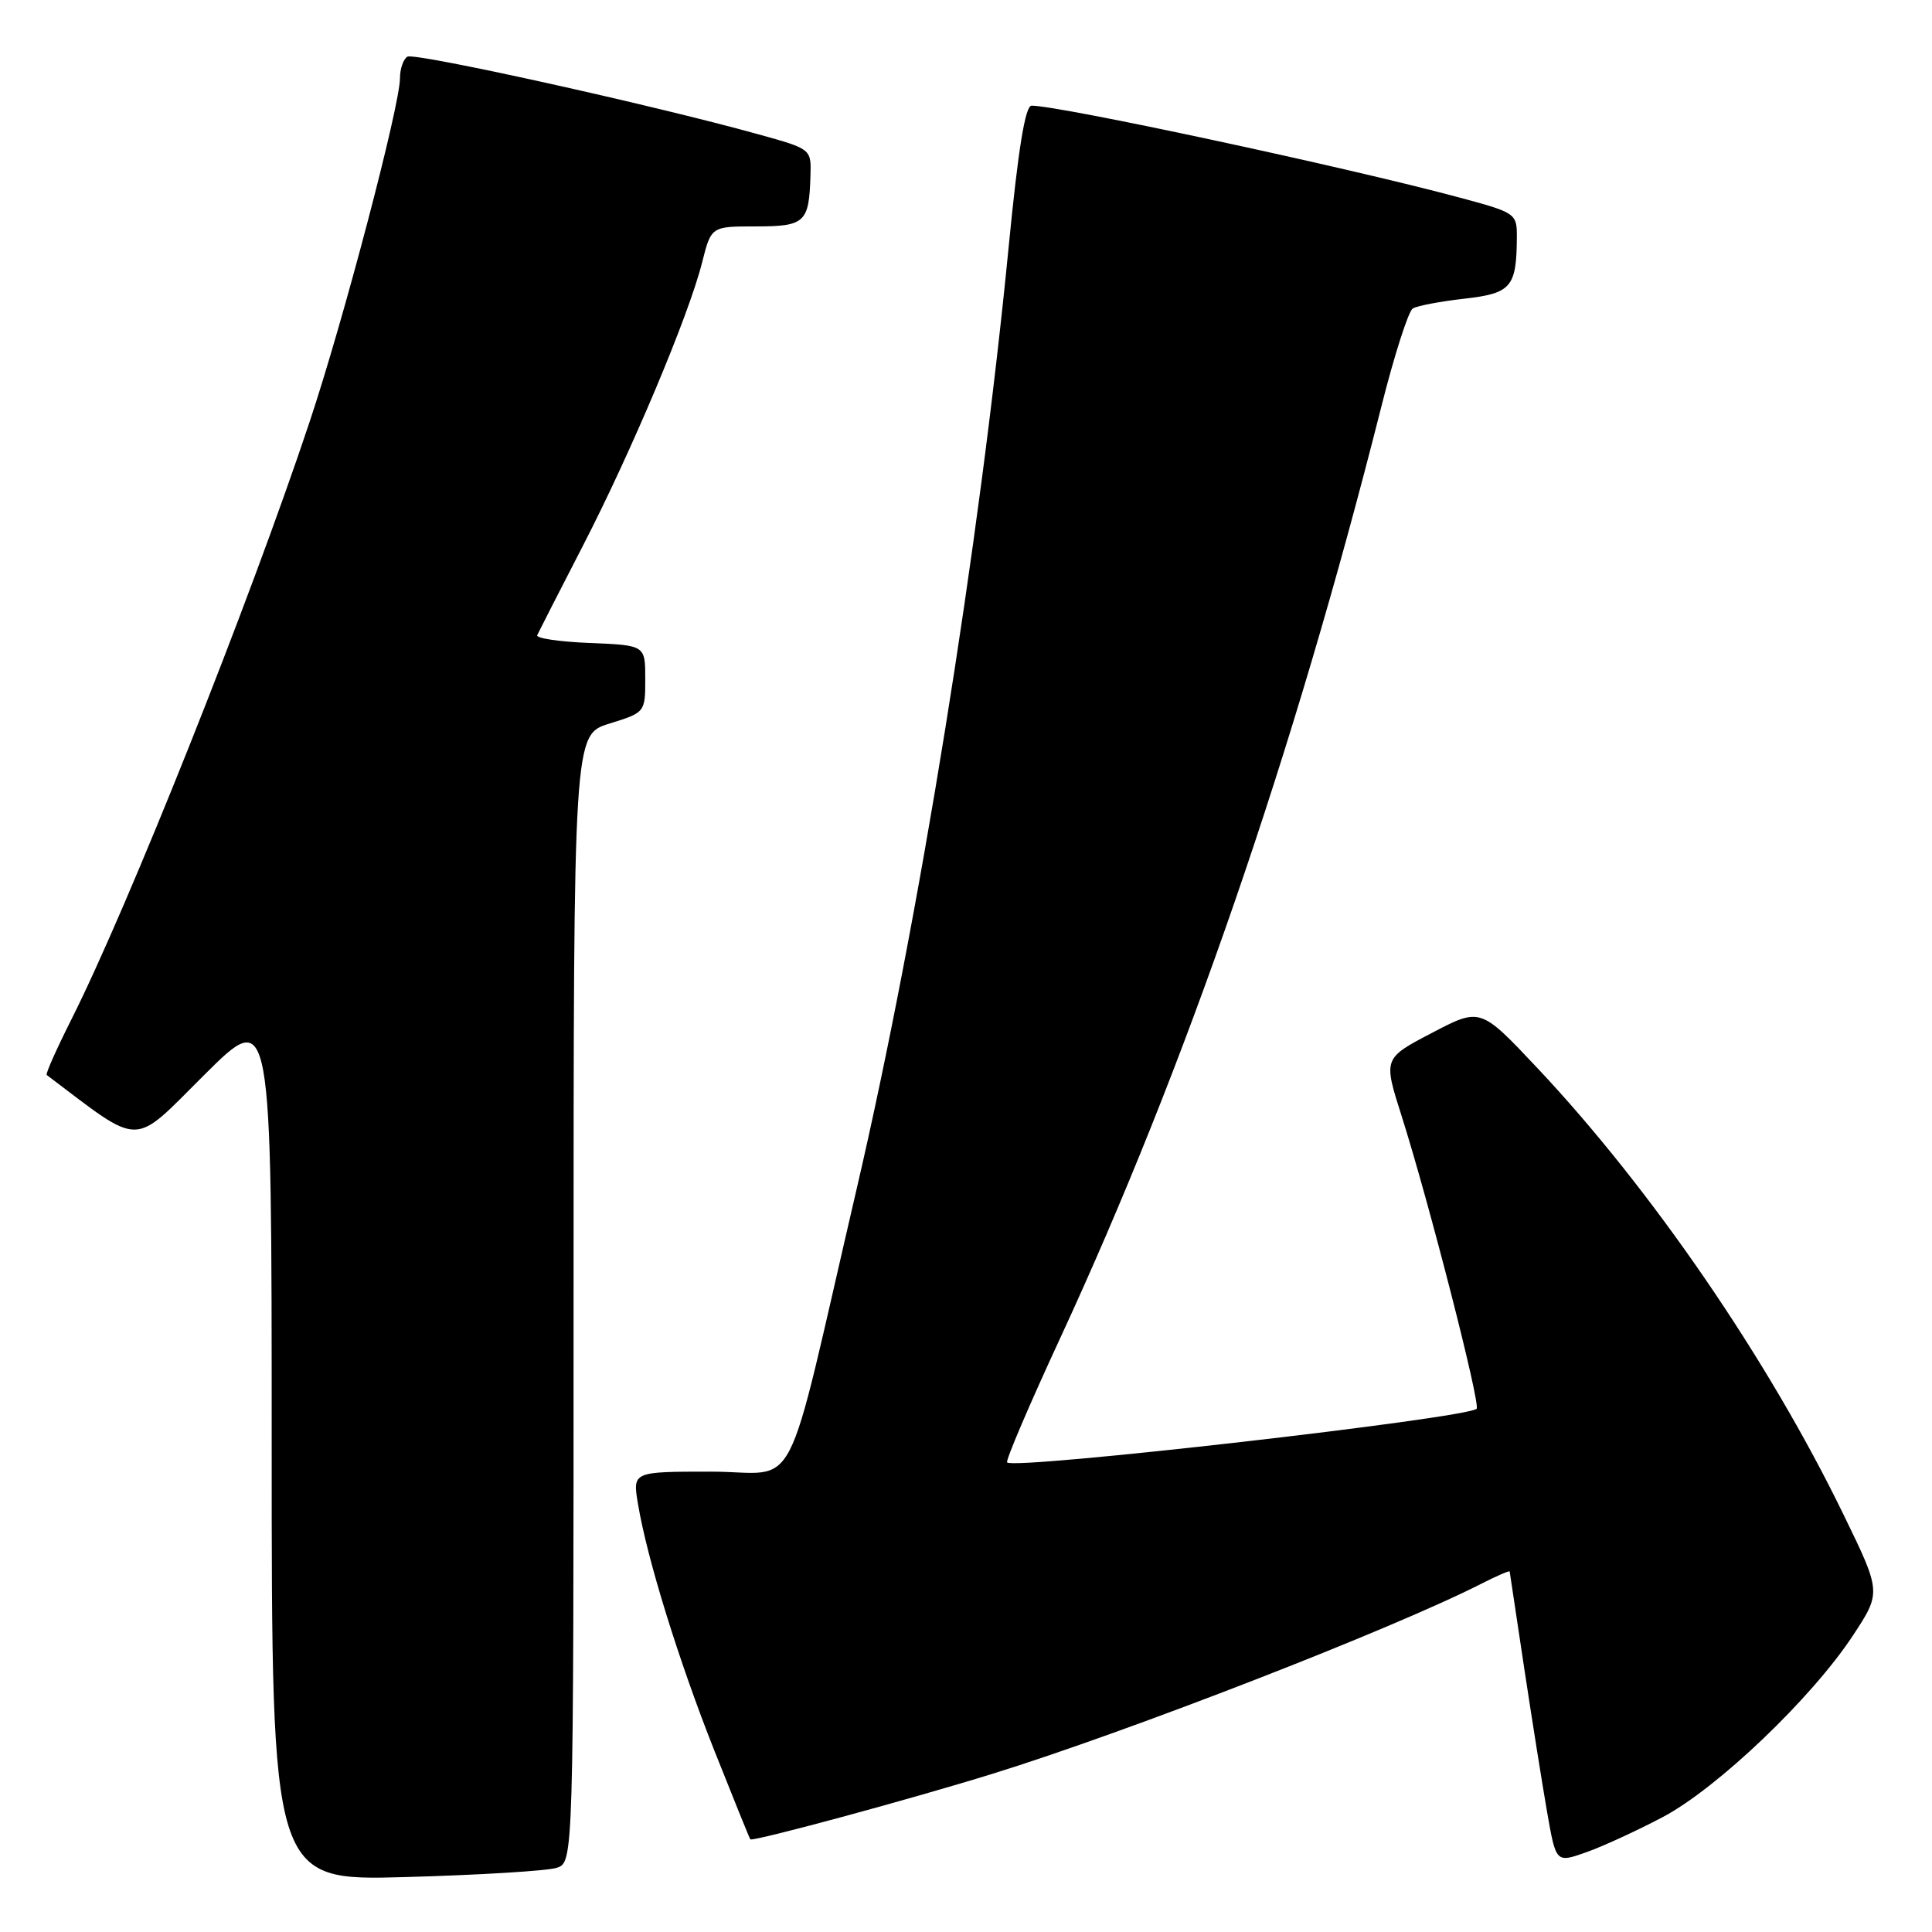 <?xml version="1.0" encoding="UTF-8" standalone="no"?>
<!DOCTYPE svg PUBLIC "-//W3C//DTD SVG 1.1//EN" "http://www.w3.org/Graphics/SVG/1.1/DTD/svg11.dtd" >
<svg xmlns="http://www.w3.org/2000/svg" xmlns:xlink="http://www.w3.org/1999/xlink" version="1.1" viewBox="0 0 256 256">
 <g >
 <path fill="currentColor"
d=" M 73.75 247.50 C 76.00 246.77 76.00 246.77 76.00 172.06 C 76.00 97.35 76.00 97.35 80.75 95.88 C 85.48 94.41 85.50 94.39 85.50 89.95 C 85.50 85.50 85.50 85.50 78.18 85.20 C 74.16 85.04 71.01 84.58 71.18 84.17 C 71.36 83.77 74.06 78.48 77.18 72.43 C 83.63 59.94 91.27 41.80 93.04 34.75 C 94.24 30.00 94.24 30.00 100.15 30.00 C 106.67 30.00 107.21 29.50 107.39 23.27 C 107.50 19.74 107.50 19.74 100.50 17.80 C 86.44 13.89 54.93 6.93 53.98 7.51 C 53.44 7.85 53.00 9.12 53.00 10.35 C 53.00 13.97 45.51 42.47 41.00 55.97 C 33.02 79.92 16.96 120.18 9.46 135.08 C 7.49 139.00 6.01 142.31 6.19 142.44 C 18.98 152.09 17.36 152.09 27.06 142.44 C 36.00 133.54 36.00 133.54 36.00 191.38 C 36.00 249.22 36.00 249.22 53.75 248.72 C 63.51 248.45 72.51 247.90 73.75 247.50 Z  M 220.33 240.77 C 227.57 236.94 240.04 225.03 245.50 216.75 C 249.29 210.99 249.29 210.99 244.27 200.68 C 234.29 180.14 218.81 157.56 203.69 141.50 C 196.16 133.50 196.16 133.50 189.73 136.87 C 183.29 140.24 183.29 140.24 185.72 147.87 C 189.31 159.17 196.22 186.11 195.66 186.67 C 194.40 187.93 134.45 194.78 133.45 193.78 C 133.22 193.56 136.39 186.14 140.49 177.29 C 157.14 141.31 171.40 99.95 183.01 53.98 C 184.73 47.13 186.62 41.23 187.20 40.88 C 187.77 40.52 190.84 39.94 194.02 39.58 C 200.27 38.87 200.96 38.06 200.99 31.36 C 201.00 28.29 200.84 28.17 193.25 26.14 C 178.54 22.18 140.42 14.00 136.69 14.00 C 135.85 14.00 134.92 19.72 133.66 32.64 C 129.79 72.37 121.79 121.95 113.52 157.50 C 103.68 199.80 106.15 195.00 94.22 195.00 C 83.82 195.00 83.82 195.00 84.53 199.25 C 85.74 206.53 89.92 220.02 94.67 232.00 C 97.18 238.32 99.32 243.60 99.42 243.72 C 99.72 244.07 120.51 238.45 131.50 235.04 C 149.51 229.46 184.51 215.85 196.25 209.87 C 198.31 208.82 200.02 208.08 200.04 208.23 C 200.07 208.38 200.93 214.12 201.96 221.00 C 203.00 227.88 204.37 236.50 205.01 240.17 C 206.18 246.85 206.18 246.85 210.17 245.44 C 212.36 244.67 216.94 242.56 220.33 240.77 Z "/>
</g>
</svg>